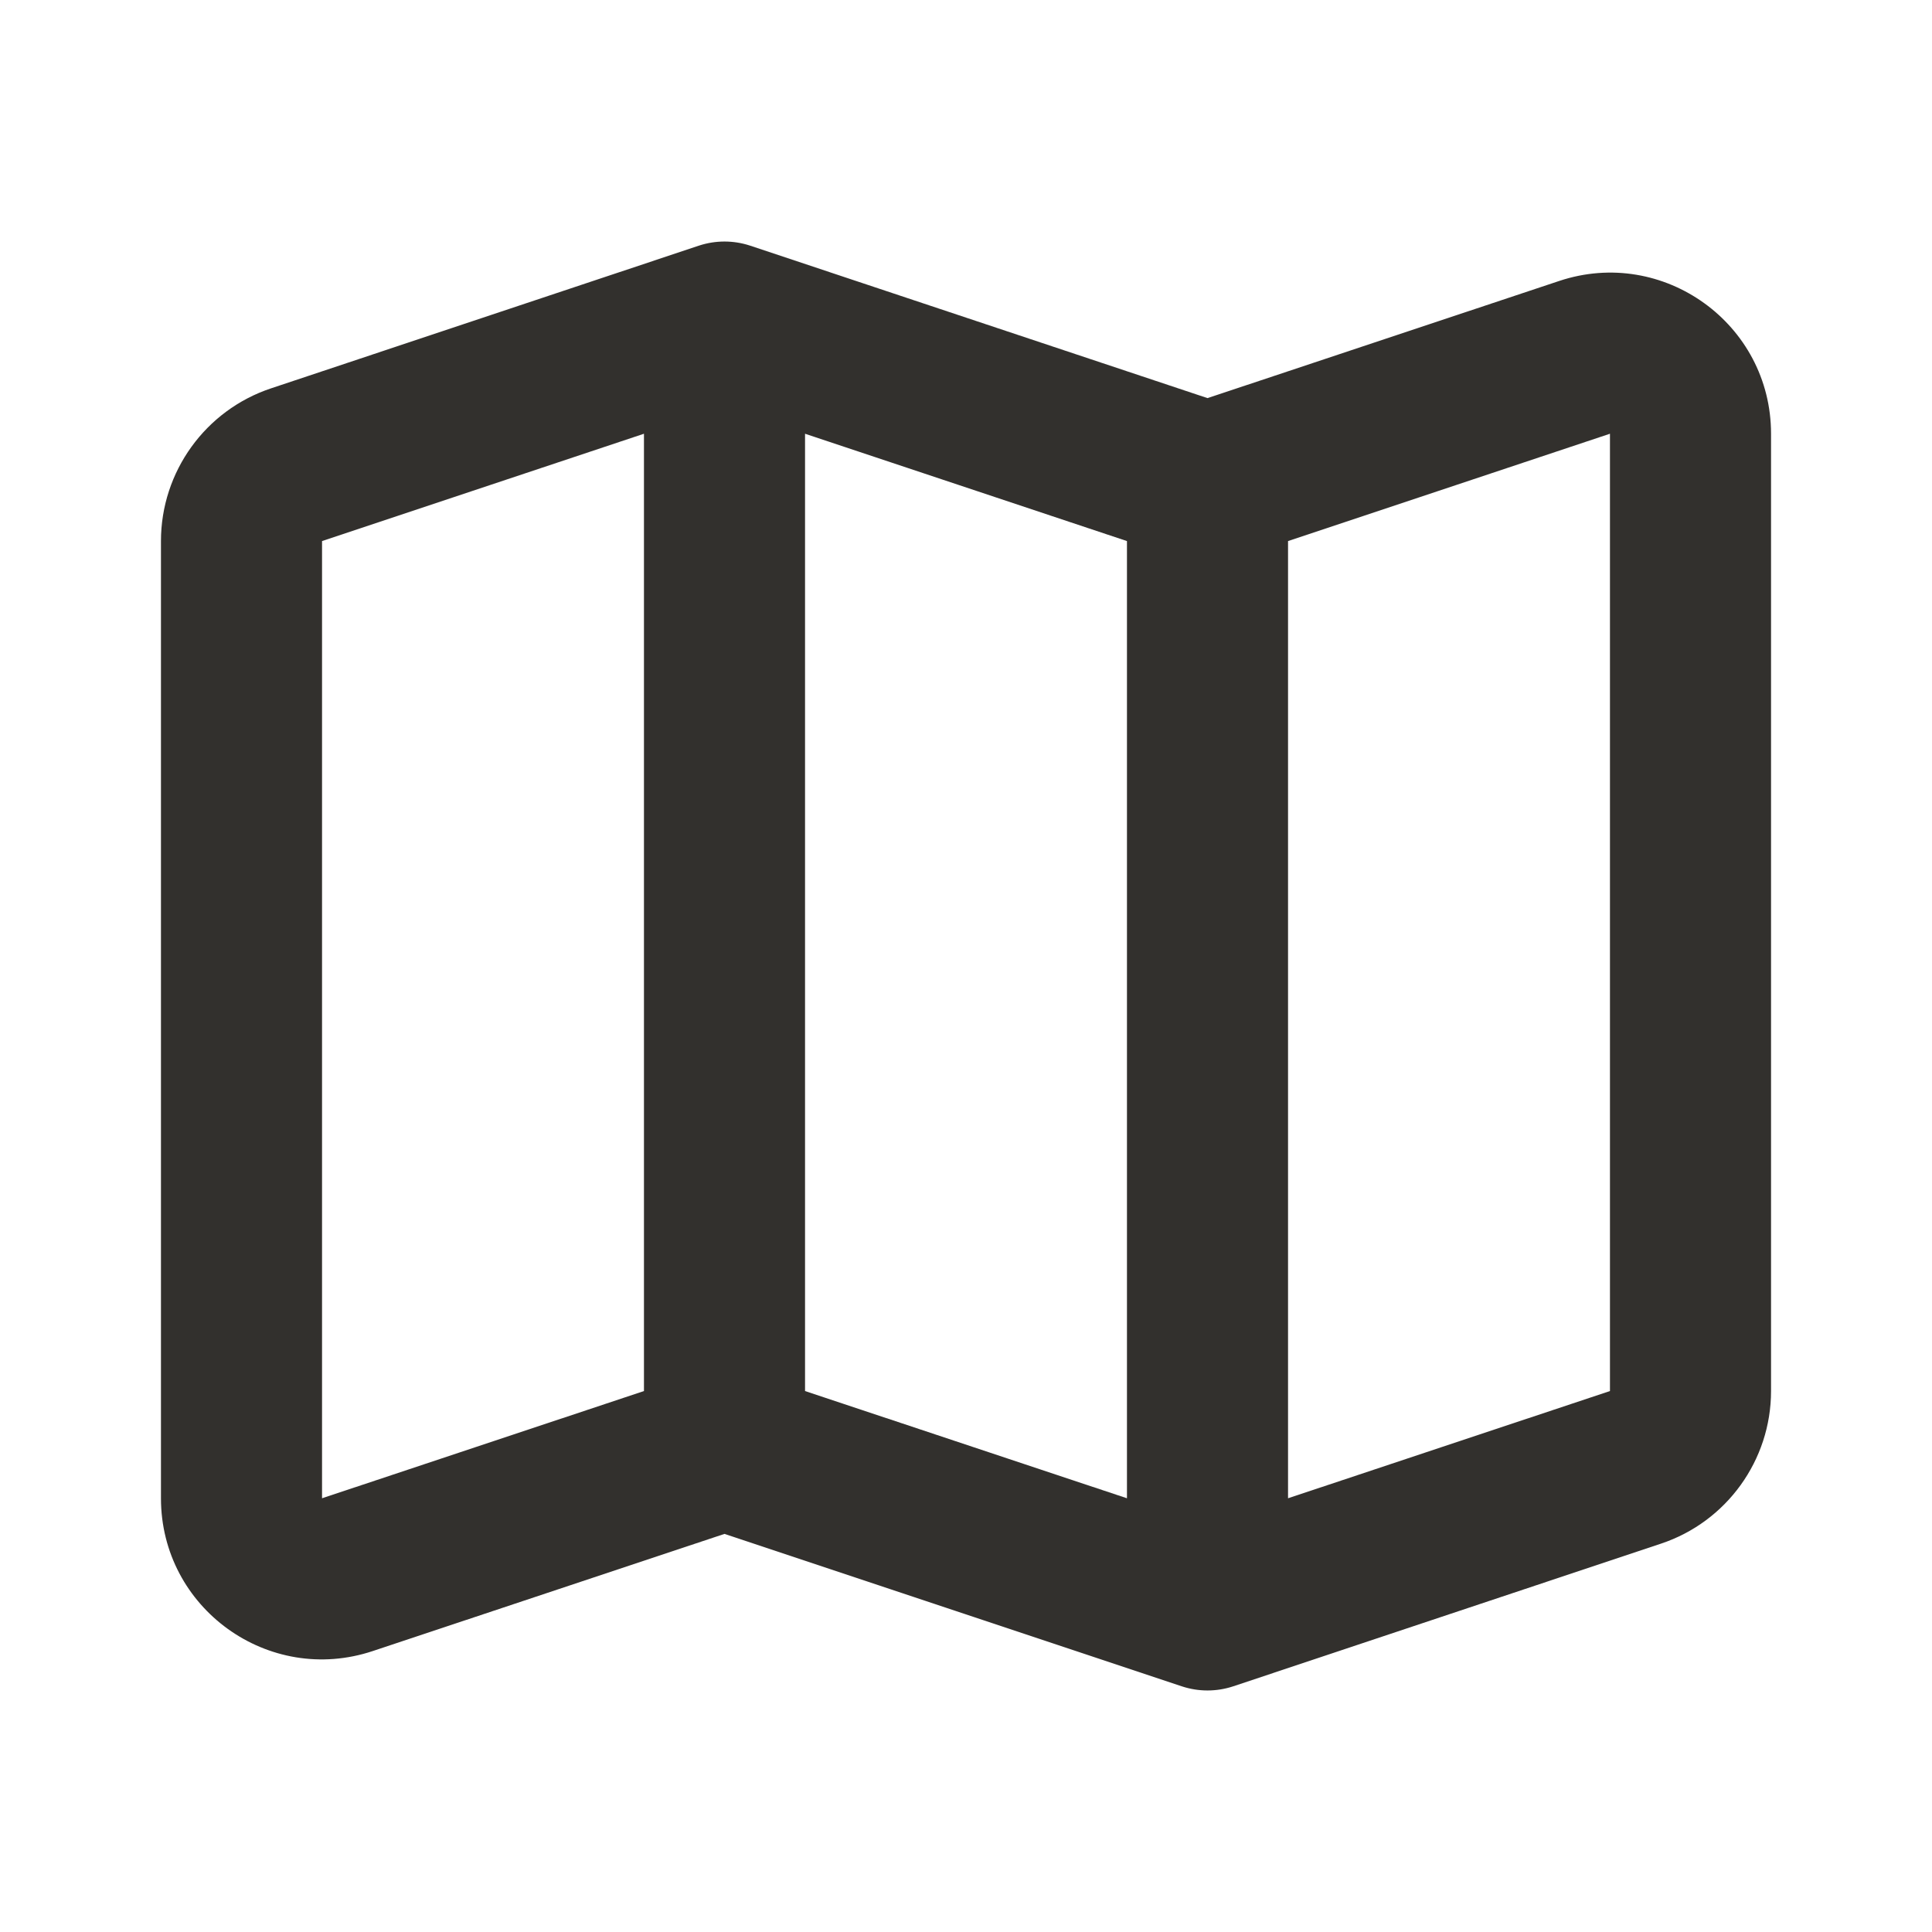 <svg width="16" height="16" viewBox="0 0 16 16" fill="none" xmlns="http://www.w3.org/2000/svg">
    <path
        d="M5.789 2.034C5.926 1.989 6.074 1.989 6.211 2.034L10 3.297L12.912 2.327C13.775 2.039 14.667 2.682 14.667 3.592V11.52C14.667 12.093 14.299 12.603 13.755 12.784L10.211 13.966C10.074 14.011 9.926 14.011 9.789 13.966L6 12.703L3.088 13.673C2.225 13.961 1.333 13.319 1.333 12.408V4.481C1.333 3.907 1.701 3.397 2.245 3.216L5.789 2.034ZM6.667 11.52L9.333 12.408V4.481L6.667 3.592V11.52ZM5.333 3.592L2.667 4.481V12.408L5.333 11.52V3.592ZM10.667 4.481V12.408L13.333 11.52V3.592L10.667 4.481Z"
        fill="#32302D" />
</svg>